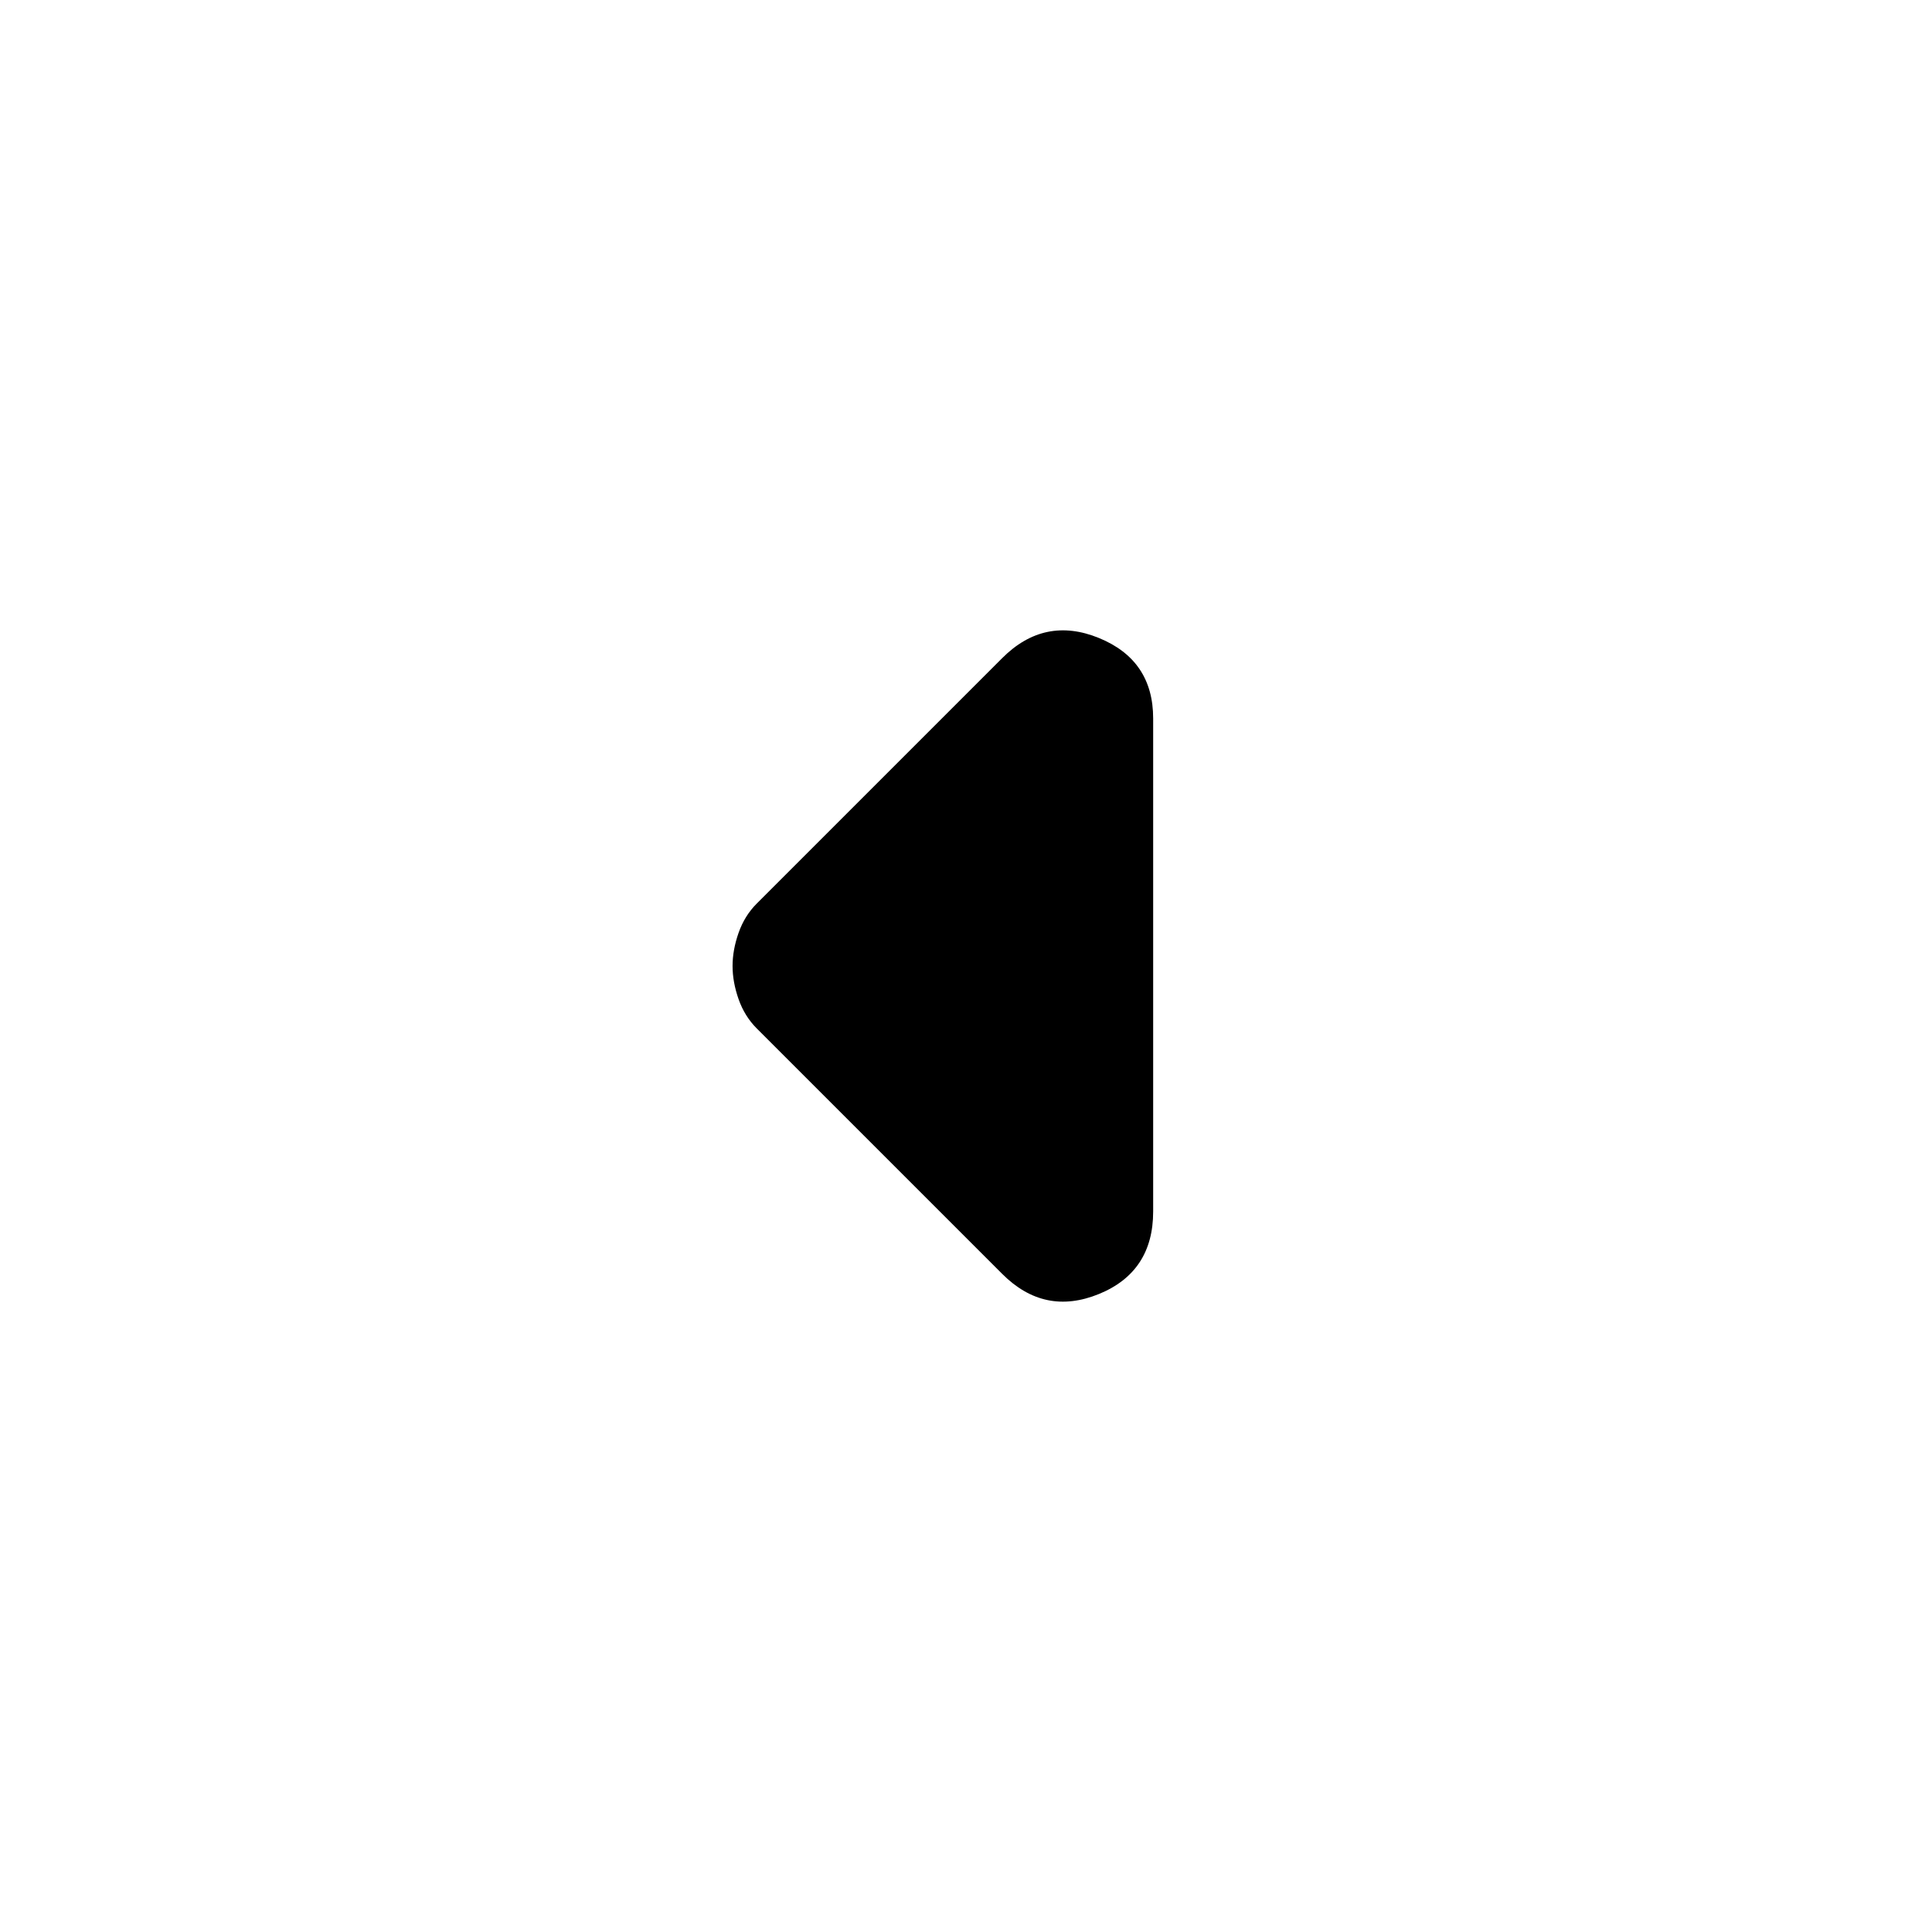 <svg xmlns="http://www.w3.org/2000/svg" height="40" width="40"><path d="m20.75 26.375-5.083-5.083q-.25-.25-.375-.604-.125-.355-.125-.688 0-.333.125-.688.125-.354.375-.604l5.083-5.083q.875-.875 2-.417 1.125.459 1.125 1.667v10.208q0 1.25-1.125 1.709-1.125.458-2-.417Z"/></svg>